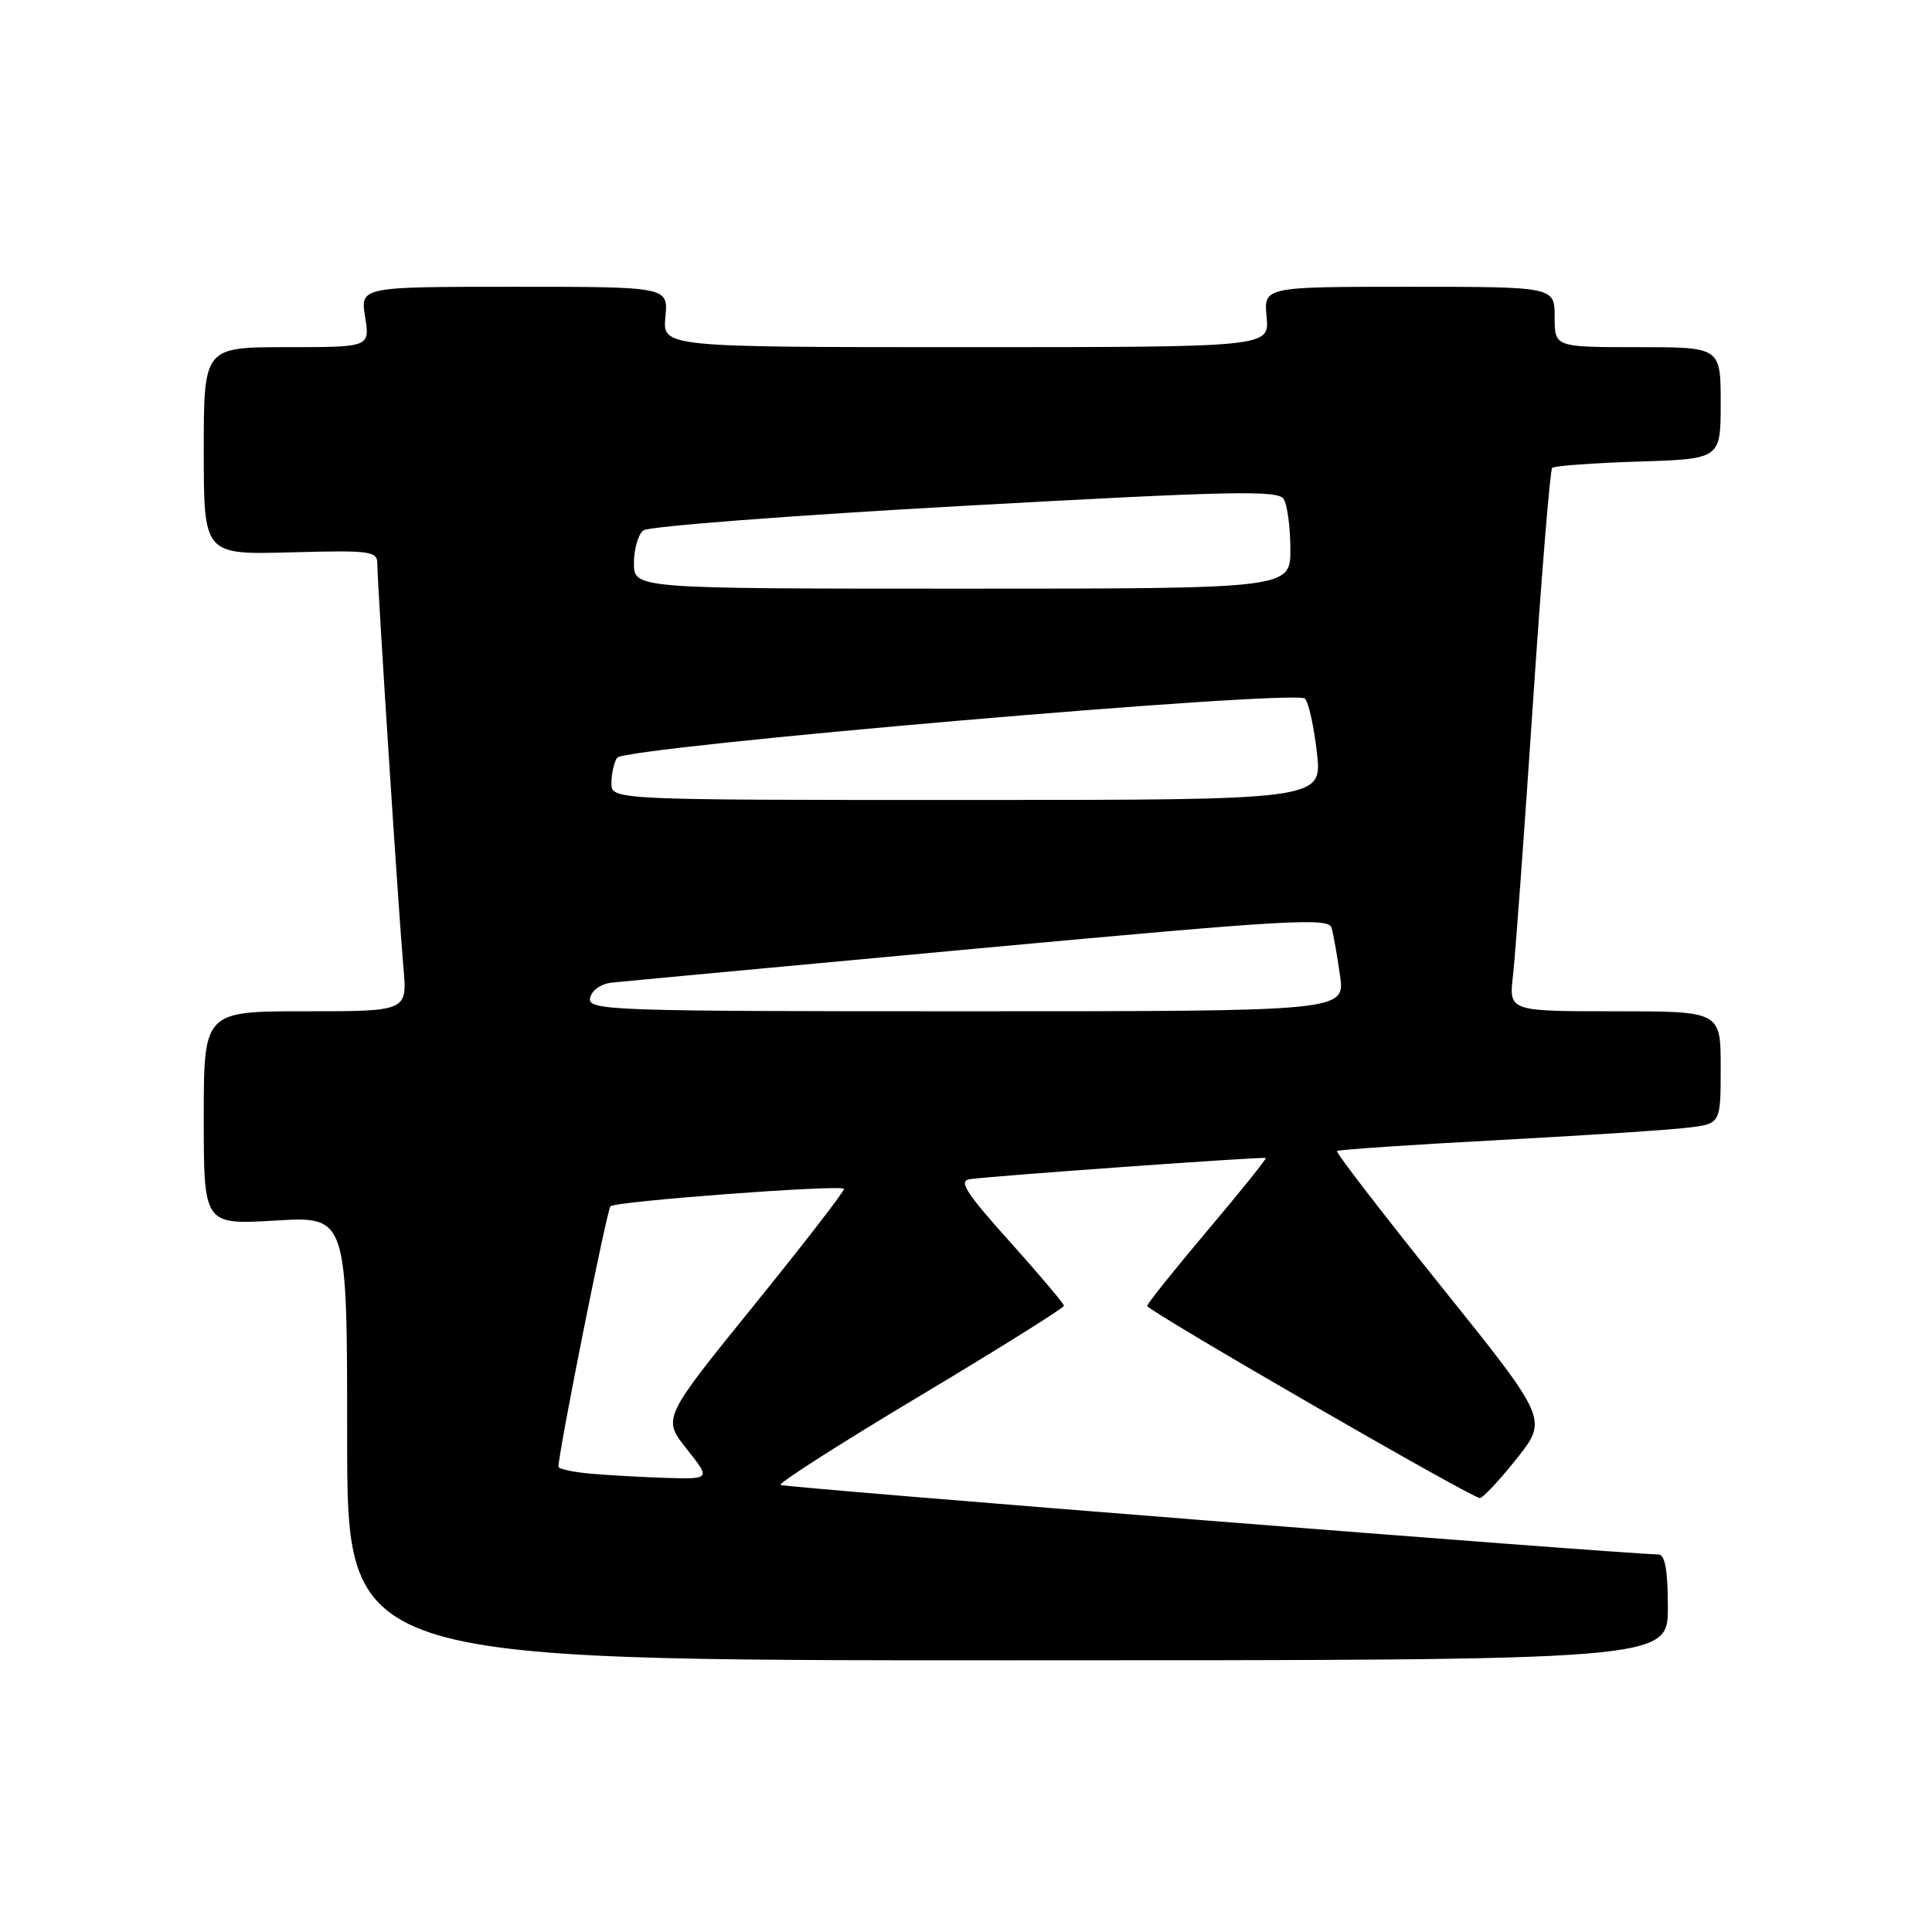 <?xml version="1.0" encoding="UTF-8" standalone="no"?>
<!DOCTYPE svg PUBLIC "-//W3C//DTD SVG 1.1//EN" "http://www.w3.org/Graphics/SVG/1.1/DTD/svg11.dtd" >
<svg xmlns="http://www.w3.org/2000/svg" xmlns:xlink="http://www.w3.org/1999/xlink" version="1.1" viewBox="0 0 256 256">
 <g >
 <path fill="currentColor"
d=" M 221.00 213.00 C 221.00 208.08 220.63 205.99 219.75 205.97 C 213.71 205.82 103.78 197.11 103.42 196.76 C 103.16 196.50 111.51 191.17 121.98 184.91 C 132.44 178.65 140.99 173.30 140.98 173.02 C 140.96 172.73 137.73 168.90 133.78 164.50 C 127.91 157.96 126.96 156.45 128.55 156.24 C 131.85 155.79 167.49 153.24 167.72 153.44 C 167.85 153.54 164.37 157.87 159.99 163.06 C 155.61 168.25 152.02 172.74 152.01 173.04 C 152.00 173.66 195.01 198.50 196.09 198.50 C 196.49 198.50 198.68 196.15 200.96 193.29 C 205.11 188.07 205.11 188.07 190.97 170.46 C 183.19 160.77 176.97 152.70 177.16 152.52 C 177.35 152.34 186.95 151.68 198.50 151.07 C 210.05 150.45 221.41 149.71 223.75 149.41 C 228.00 148.88 228.00 148.88 228.00 141.44 C 228.00 134.00 228.00 134.00 213.97 134.00 C 199.93 134.00 199.93 134.00 200.48 129.25 C 200.78 126.64 201.96 110.55 203.10 93.50 C 204.24 76.45 205.39 62.27 205.67 62.00 C 205.94 61.73 211.08 61.35 217.08 61.16 C 228.00 60.82 228.00 60.82 228.00 53.41 C 228.00 46.00 228.00 46.00 217.00 46.00 C 206.00 46.00 206.00 46.00 206.00 42.00 C 206.00 38.00 206.00 38.00 186.72 38.00 C 167.45 38.00 167.45 38.00 167.83 42.00 C 168.21 46.00 168.21 46.00 128.00 46.00 C 87.79 46.00 87.79 46.00 88.17 42.00 C 88.55 38.00 88.55 38.00 68.15 38.00 C 47.74 38.00 47.74 38.00 48.38 42.00 C 49.02 46.00 49.02 46.00 38.01 46.00 C 27.00 46.00 27.00 46.00 27.00 59.75 C 27.00 73.50 27.00 73.50 38.50 73.19 C 49.16 72.90 50.00 73.01 50.00 74.74 C 50.00 77.38 52.84 121.35 53.46 128.25 C 53.97 134.00 53.97 134.00 40.48 134.00 C 27.00 134.00 27.00 134.00 27.00 148.15 C 27.00 162.29 27.00 162.29 36.50 161.73 C 46.00 161.16 46.00 161.16 46.00 190.58 C 46.00 220.00 46.00 220.00 133.50 220.00 C 221.00 220.00 221.00 220.00 221.00 213.00 Z  M 78.25 195.27 C 75.91 195.06 74.00 194.64 74.00 194.34 C 74.00 192.41 80.40 160.37 80.89 159.84 C 81.50 159.18 111.21 156.95 111.83 157.52 C 112.01 157.69 106.67 164.60 99.97 172.88 C 87.78 187.93 87.78 187.93 90.97 191.97 C 94.17 196.00 94.17 196.00 88.33 195.83 C 85.13 195.73 80.59 195.48 78.25 195.27 Z  M 78.19 132.25 C 78.38 131.25 79.58 130.38 81.01 130.21 C 82.38 130.06 104.31 128.01 129.74 125.66 C 170.80 121.87 176.04 121.56 176.44 122.94 C 176.68 123.80 177.19 126.64 177.56 129.25 C 178.23 134.00 178.23 134.00 128.04 134.00 C 80.78 134.00 77.87 133.90 78.19 132.25 Z  M 81.02 103.75 C 81.02 102.51 81.36 101.01 81.77 100.41 C 82.75 98.96 171.73 91.31 172.92 92.57 C 173.40 93.08 174.11 96.31 174.50 99.75 C 175.20 106.00 175.20 106.00 128.10 106.00 C 81.00 106.00 81.00 106.00 81.02 103.75 Z  M 84.00 74.62 C 84.00 72.76 84.56 70.81 85.25 70.28 C 85.94 69.74 105.11 68.28 127.86 67.02 C 162.98 65.07 169.34 64.93 170.09 66.11 C 170.57 66.88 170.98 69.86 170.98 72.75 C 171.00 78.00 171.00 78.00 127.50 78.00 C 84.00 78.00 84.00 78.00 84.00 74.62 Z "/>
</g>
</svg>